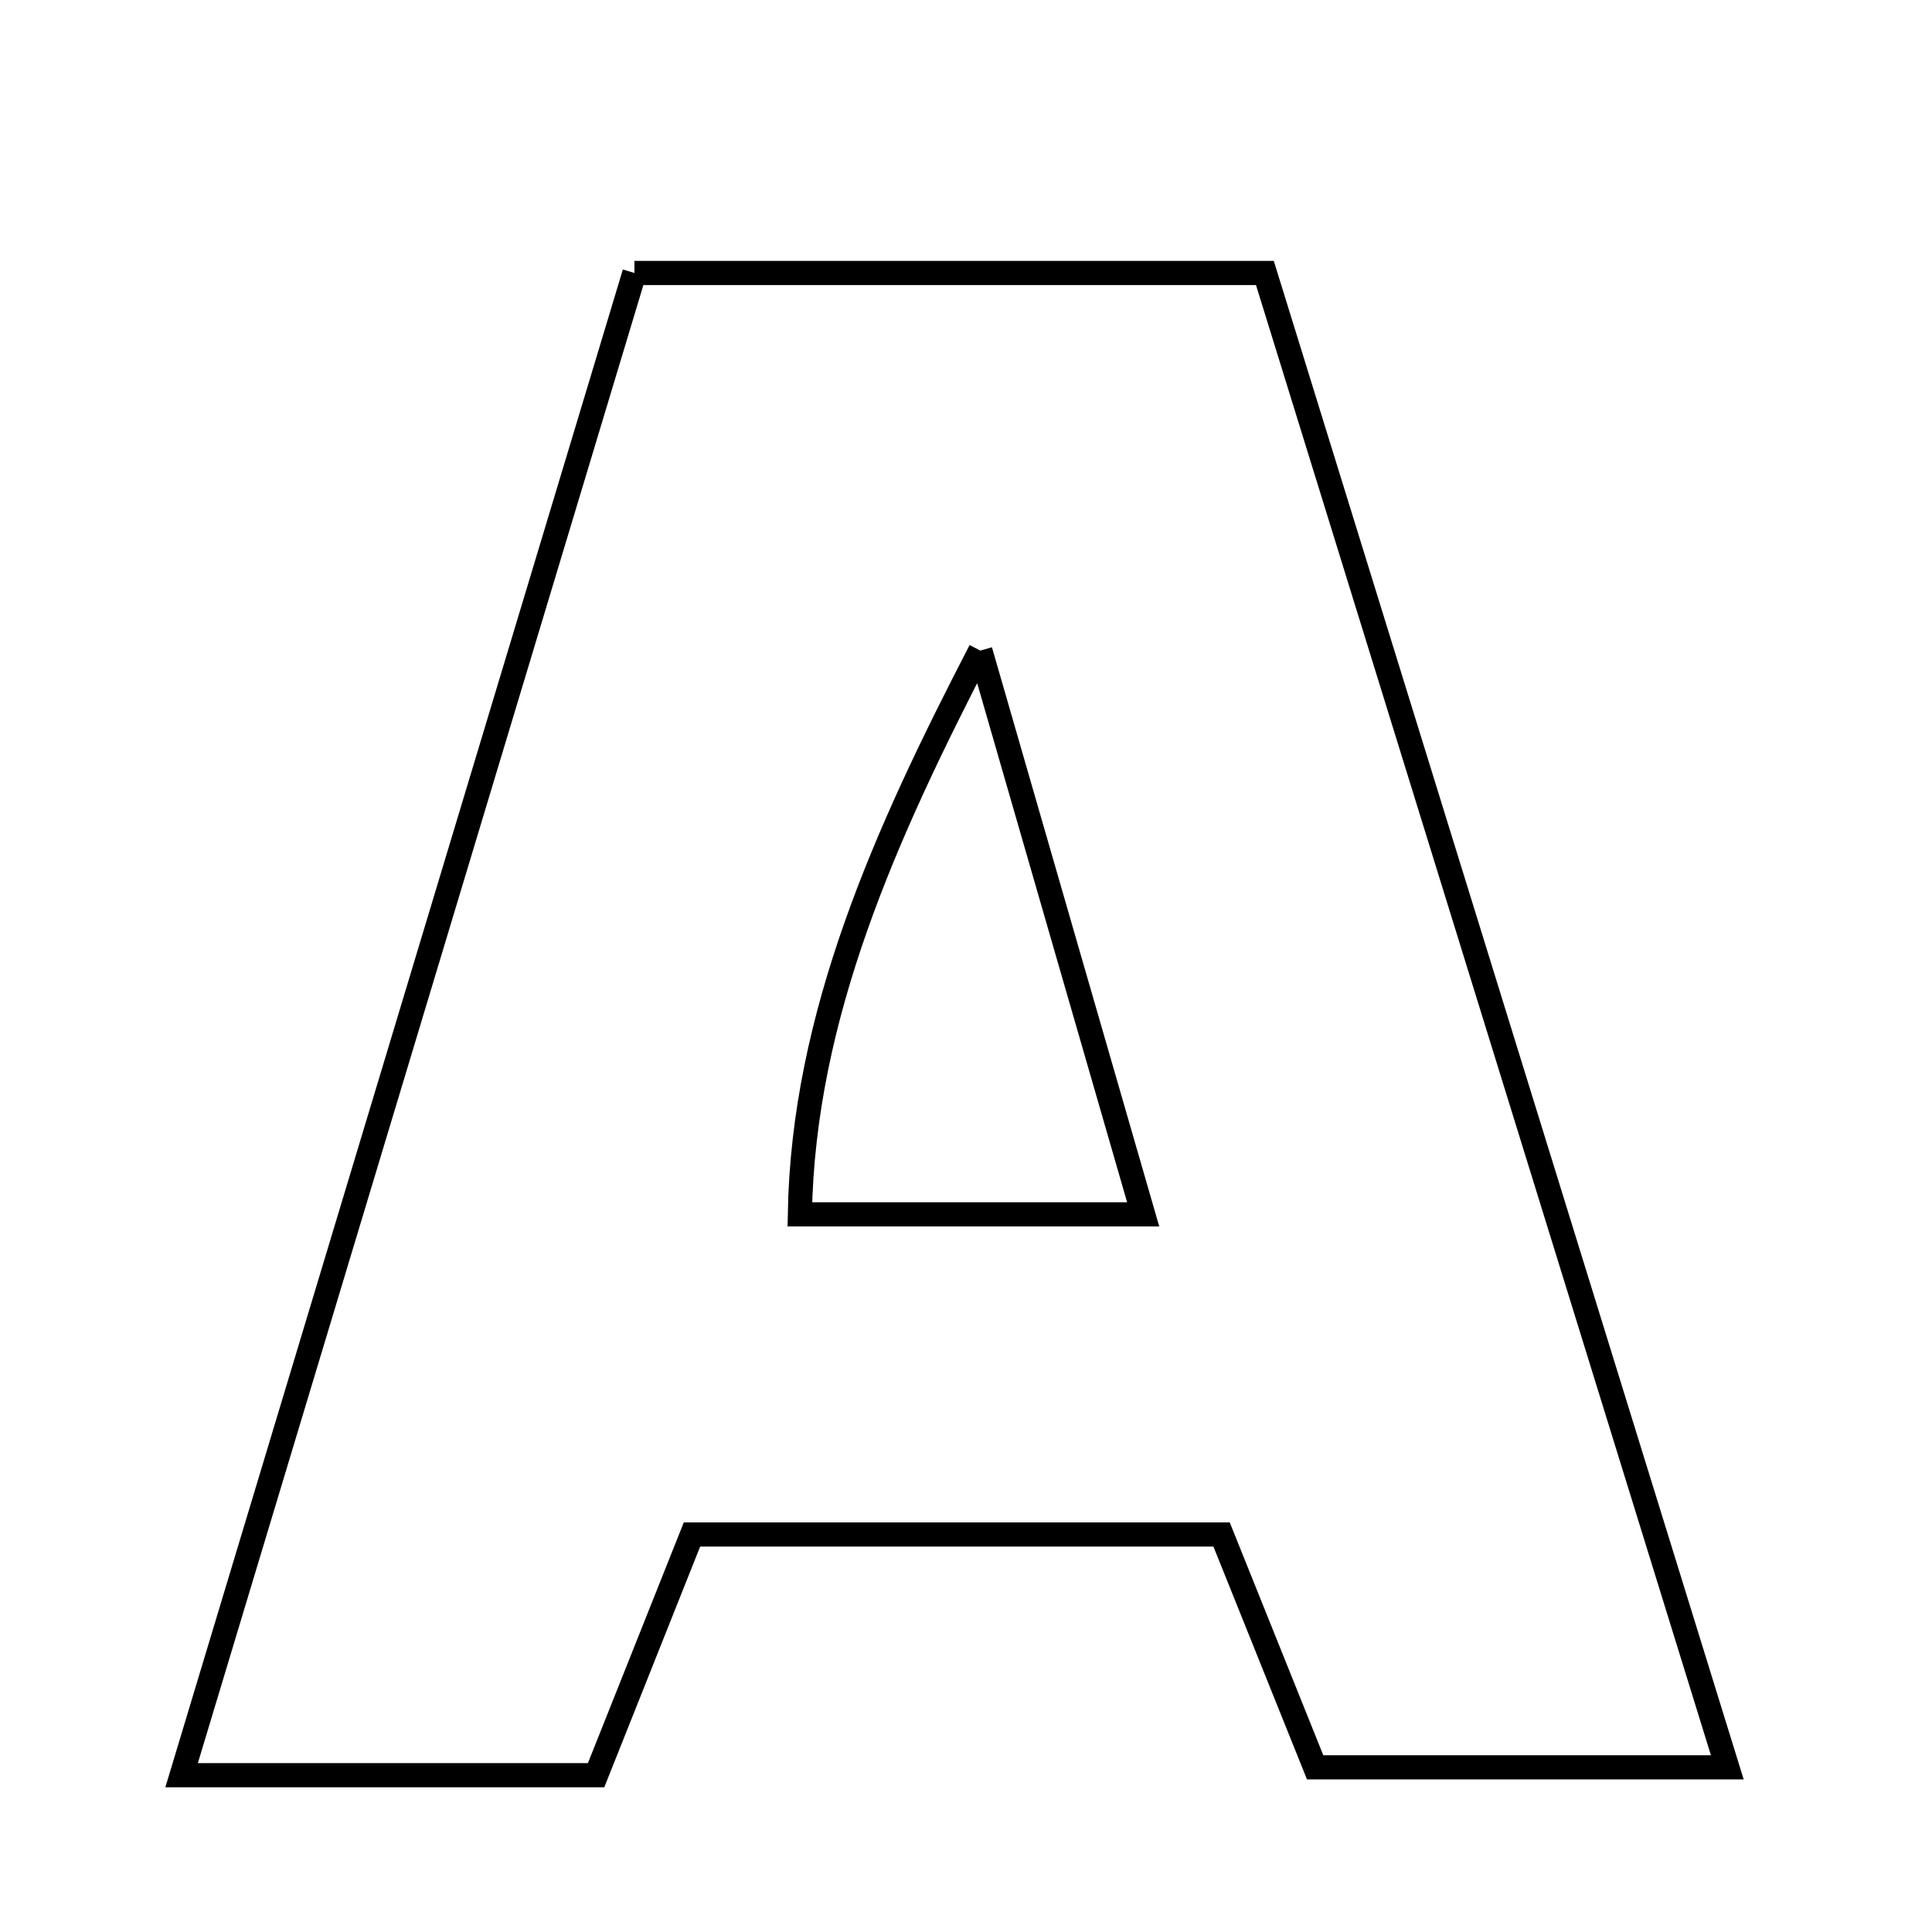 <svg xmlns="http://www.w3.org/2000/svg" viewBox="0.0 0.0 24.0 24.0" height="200px" width="200px"><path fill="none" stroke="black" stroke-width=".3" stroke-opacity="1.0"  filling="0" d="M7.881 3.391 C10.466 3.391 12.916 3.391 15.713 3.391 C17.577 9.416 19.476 15.554 21.457 21.954 C19.68 21.954 18.131 21.954 16.337 21.954 C16.019 21.163 15.64 20.218 15.175 19.062 C12.896 19.062 10.819 19.062 8.596 19.062 C8.201 20.054 7.824 21.001 7.405 22.052 C5.823 22.052 4.228 22.052 2.256 22.052 C4.158 15.743 6.005 9.615 7.881 3.391"></path>
<path fill="none" stroke="black" stroke-width=".3" stroke-opacity="1.0"  filling="0" d="M12.178 8.082 C12.828 10.336 13.48 12.589 14.201 15.085 C12.72 15.085 11.457 15.085 9.936 15.085 C9.978 12.613 11.007 10.345 12.178 8.082"></path></svg>